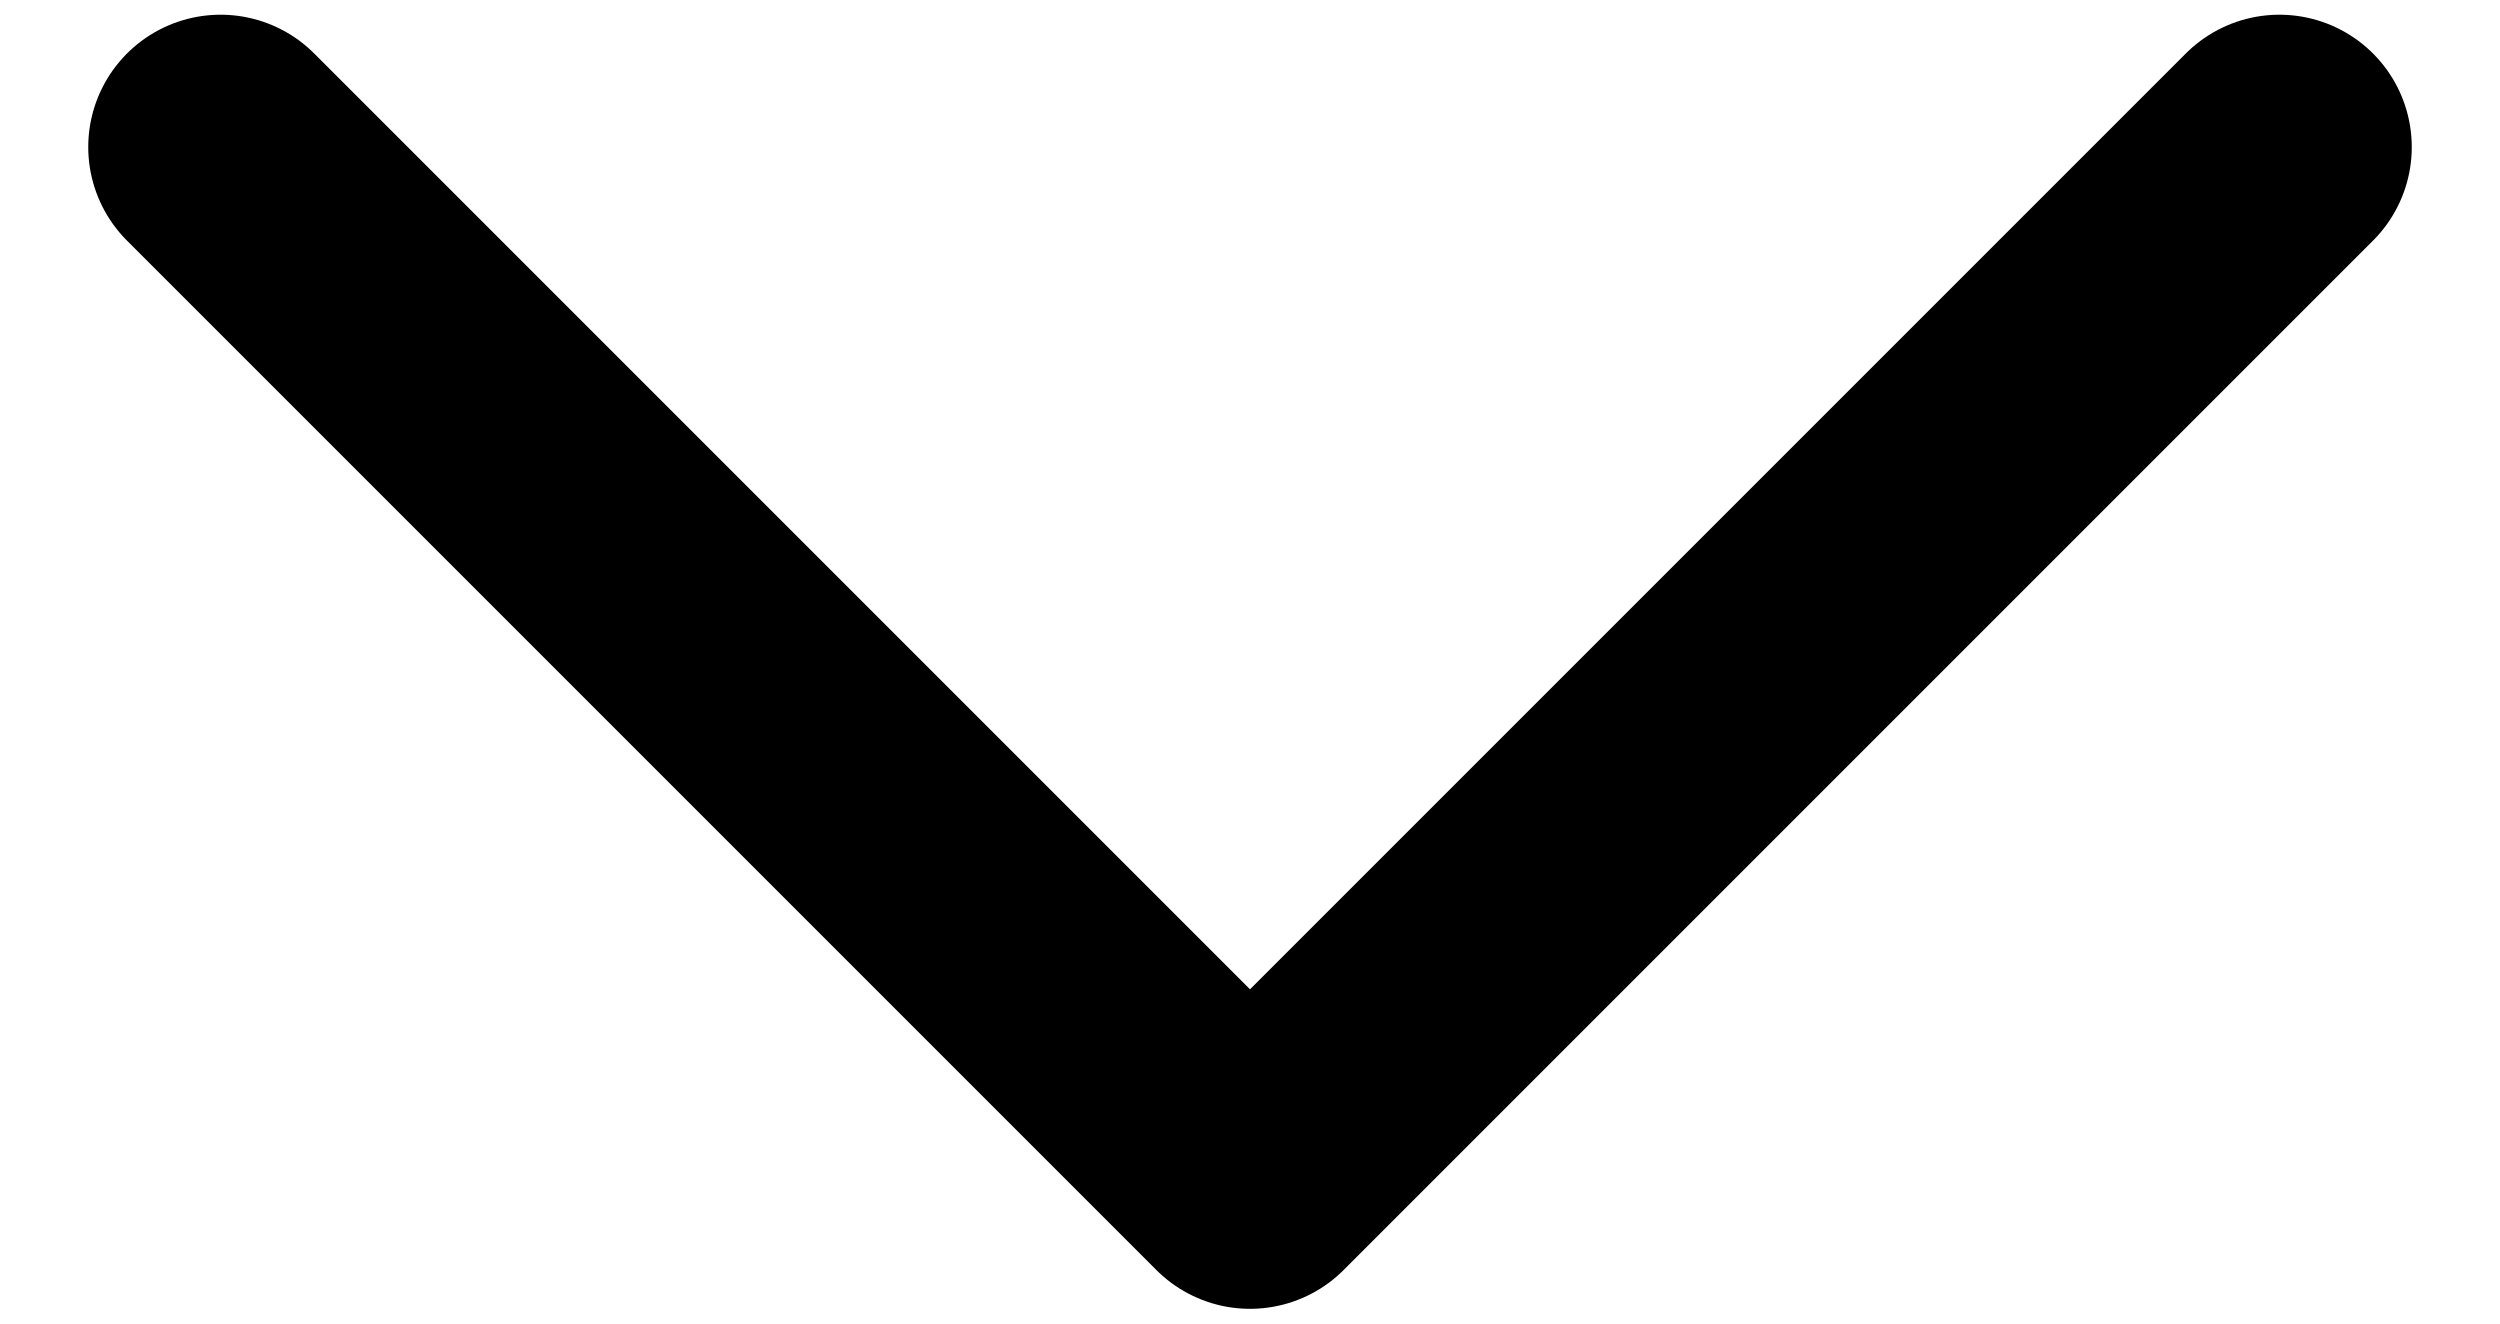 <svg width="17" height="9" viewBox="0 0 17 9" fill="none" xmlns="http://www.w3.org/2000/svg">
<path d="M15.5 1L8.5 8L1.5 1" stroke="black" stroke-width="1.8" stroke-linecap="round" stroke-linejoin="round"/>
</svg>
